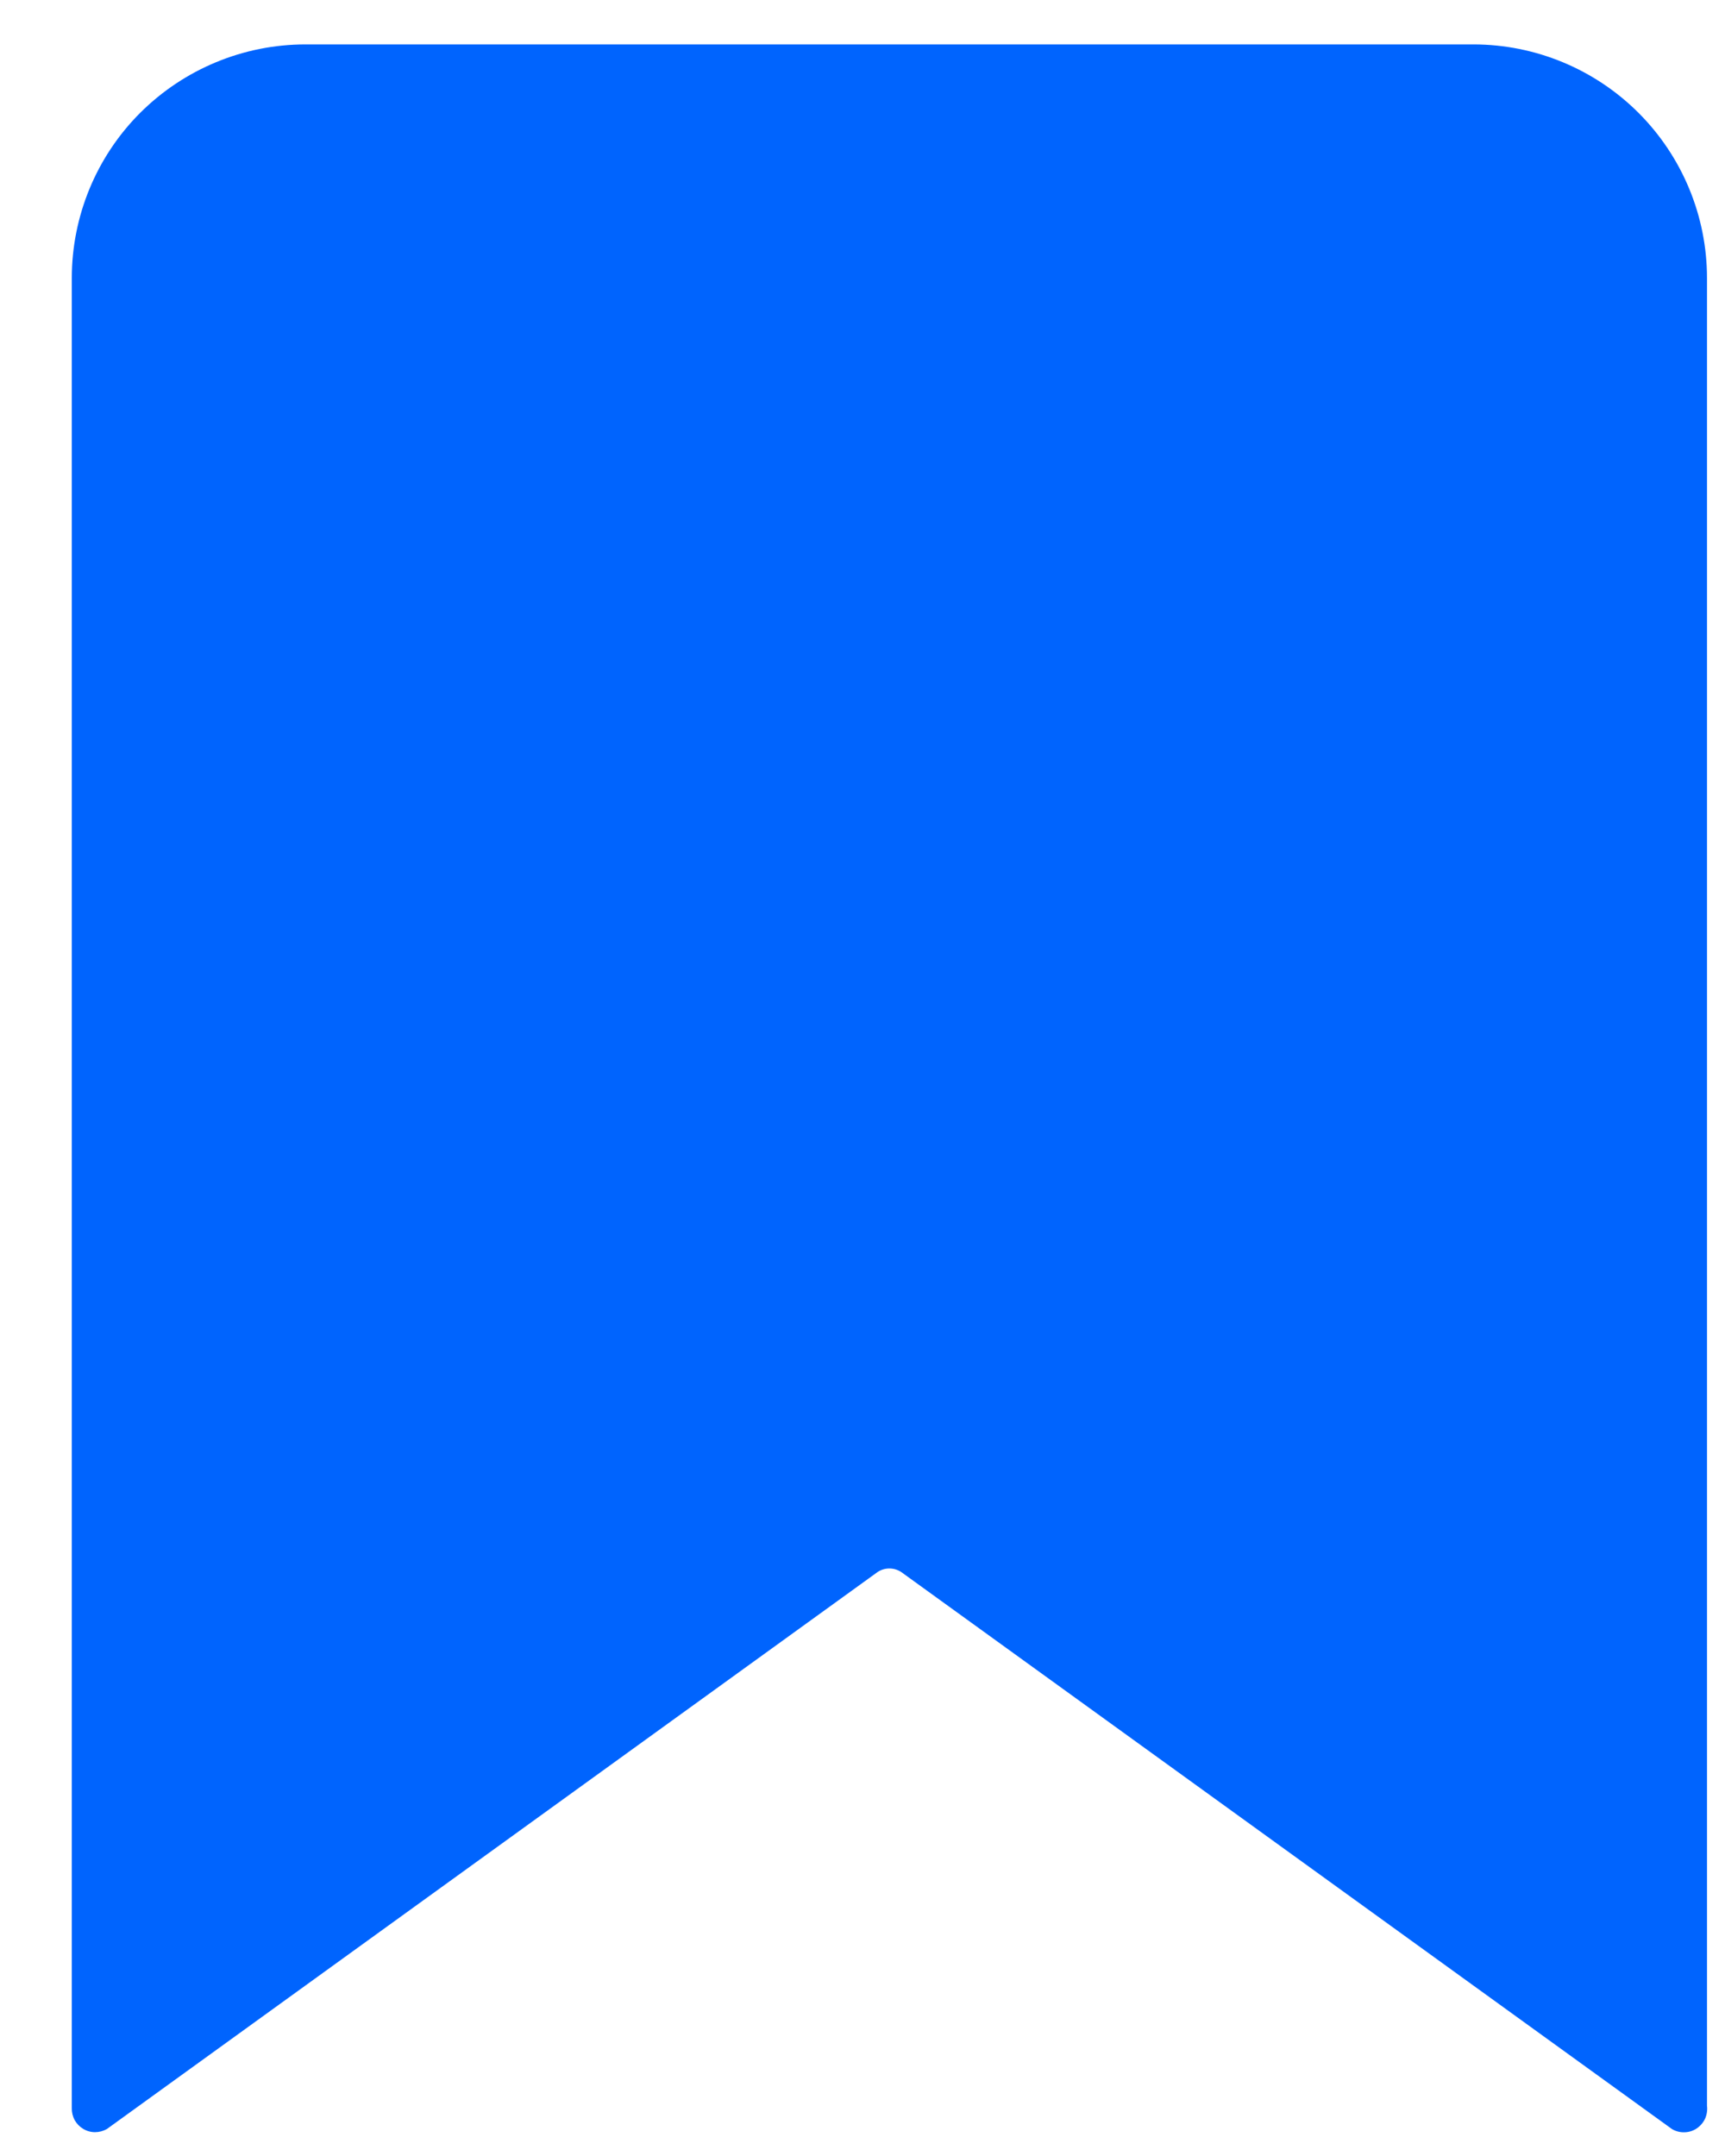 <svg width="16" height="20" viewBox="0 0 16 20" fill="none" xmlns="http://www.w3.org/2000/svg">
<path fill-rule="evenodd" clip-rule="evenodd" d="M15.508 19.75L8.358 14.582C8.325 14.561 8.288 14.55 8.249 14.55C8.211 14.55 8.173 14.561 8.141 14.582L0.991 19.75C0.957 19.769 0.919 19.779 0.881 19.779C0.842 19.779 0.804 19.768 0.771 19.748C0.738 19.728 0.711 19.7 0.692 19.666C0.674 19.632 0.665 19.594 0.666 19.555V2.579C0.666 2.005 0.894 1.453 1.3 1.047C1.707 0.641 2.258 0.412 2.833 0.412H13.666C14.241 0.412 14.792 0.641 15.198 1.047C15.604 1.453 15.833 2.005 15.833 2.579V19.533C15.838 19.574 15.832 19.615 15.816 19.652C15.799 19.689 15.772 19.721 15.738 19.744C15.704 19.767 15.665 19.779 15.624 19.78C15.583 19.781 15.543 19.771 15.508 19.75V19.75Z" fill="#0064FE"/>
</svg>
